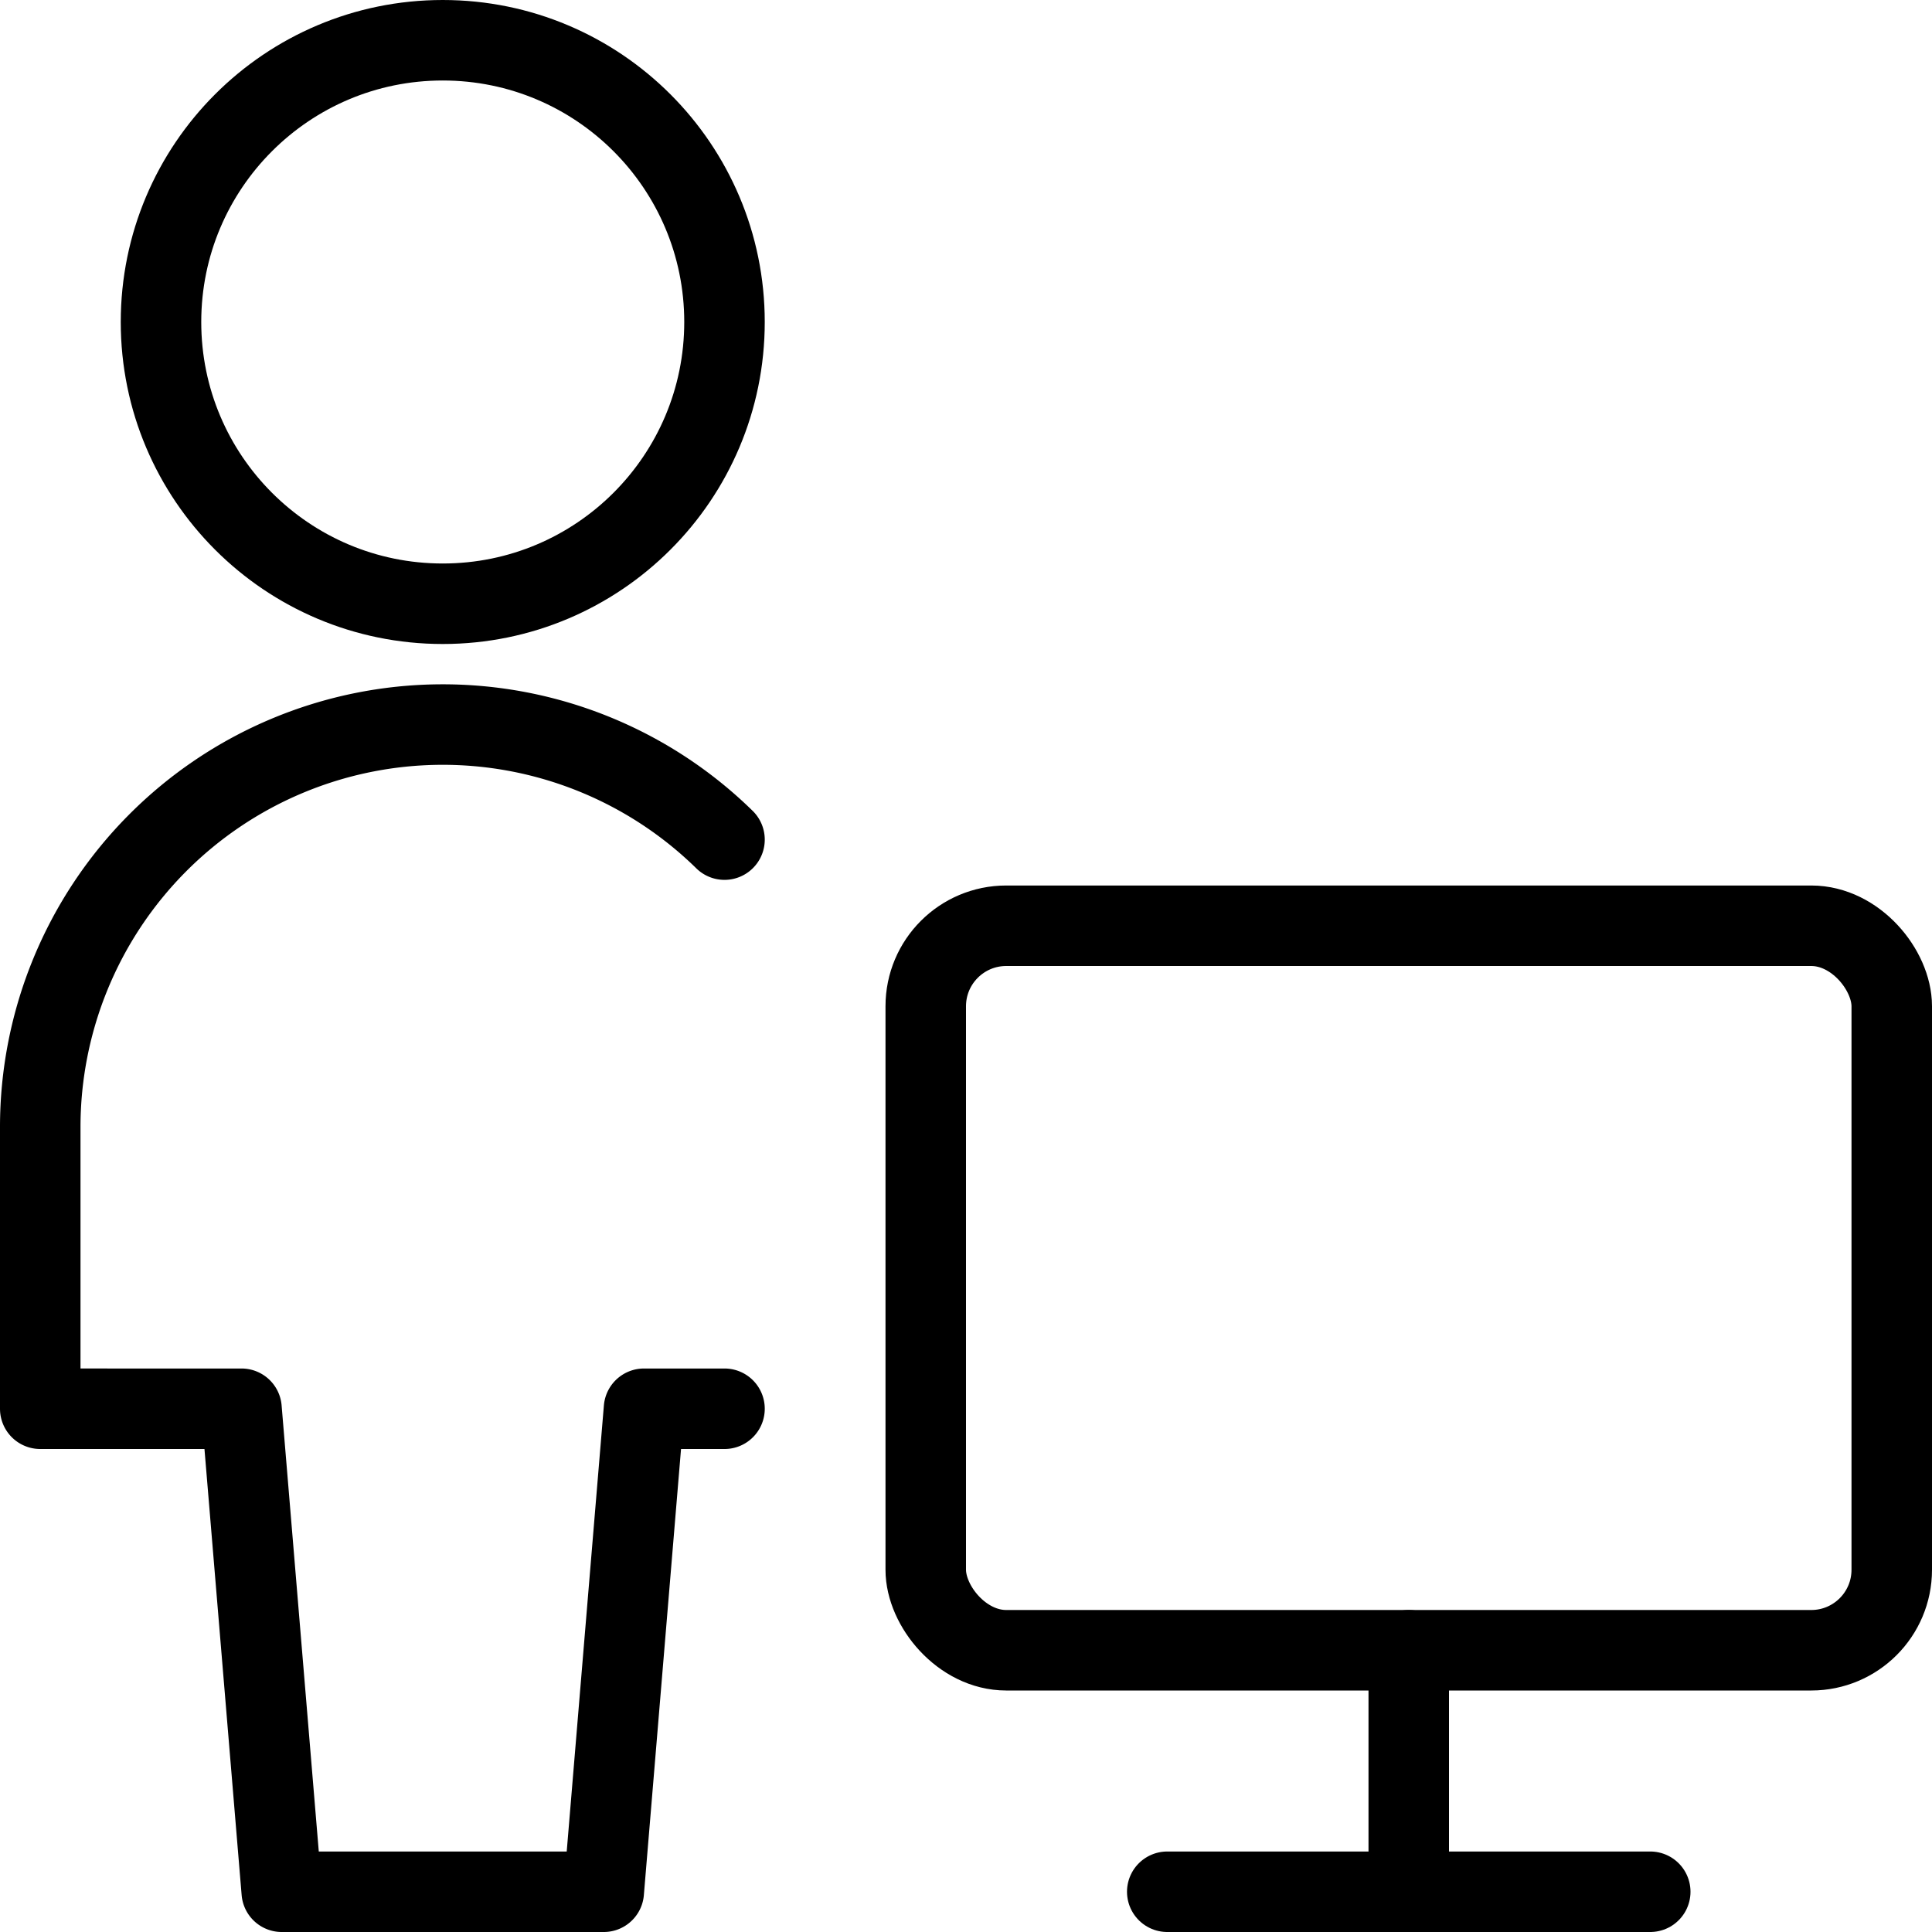 <svg id="Light" xmlns="http://www.w3.org/2000/svg" viewBox="0 0 24 24"><defs><style>.cls-1{fill:none;stroke:currentColor;stroke-linecap:round;stroke-linejoin:round;}</style></defs><title>single-neutral-actions-monitor</title><circle class="cls-1" cx="5.5" cy="4" r="3.5"/><path class="cls-1" d="M9,10.43A5,5,0,0,0,.5,14v3.5H3l.5,6h4l.5-6H9"/><line class="cls-1" x1="14.5" y1="23.5" x2="20.5" y2="23.5"/><line class="cls-1" x1="17.5" y1="23.5" x2="17.5" y2="20.5"/><rect class="cls-1" x="11.5" y="11.5" width="12" height="9" rx="1" ry="1"/></svg>